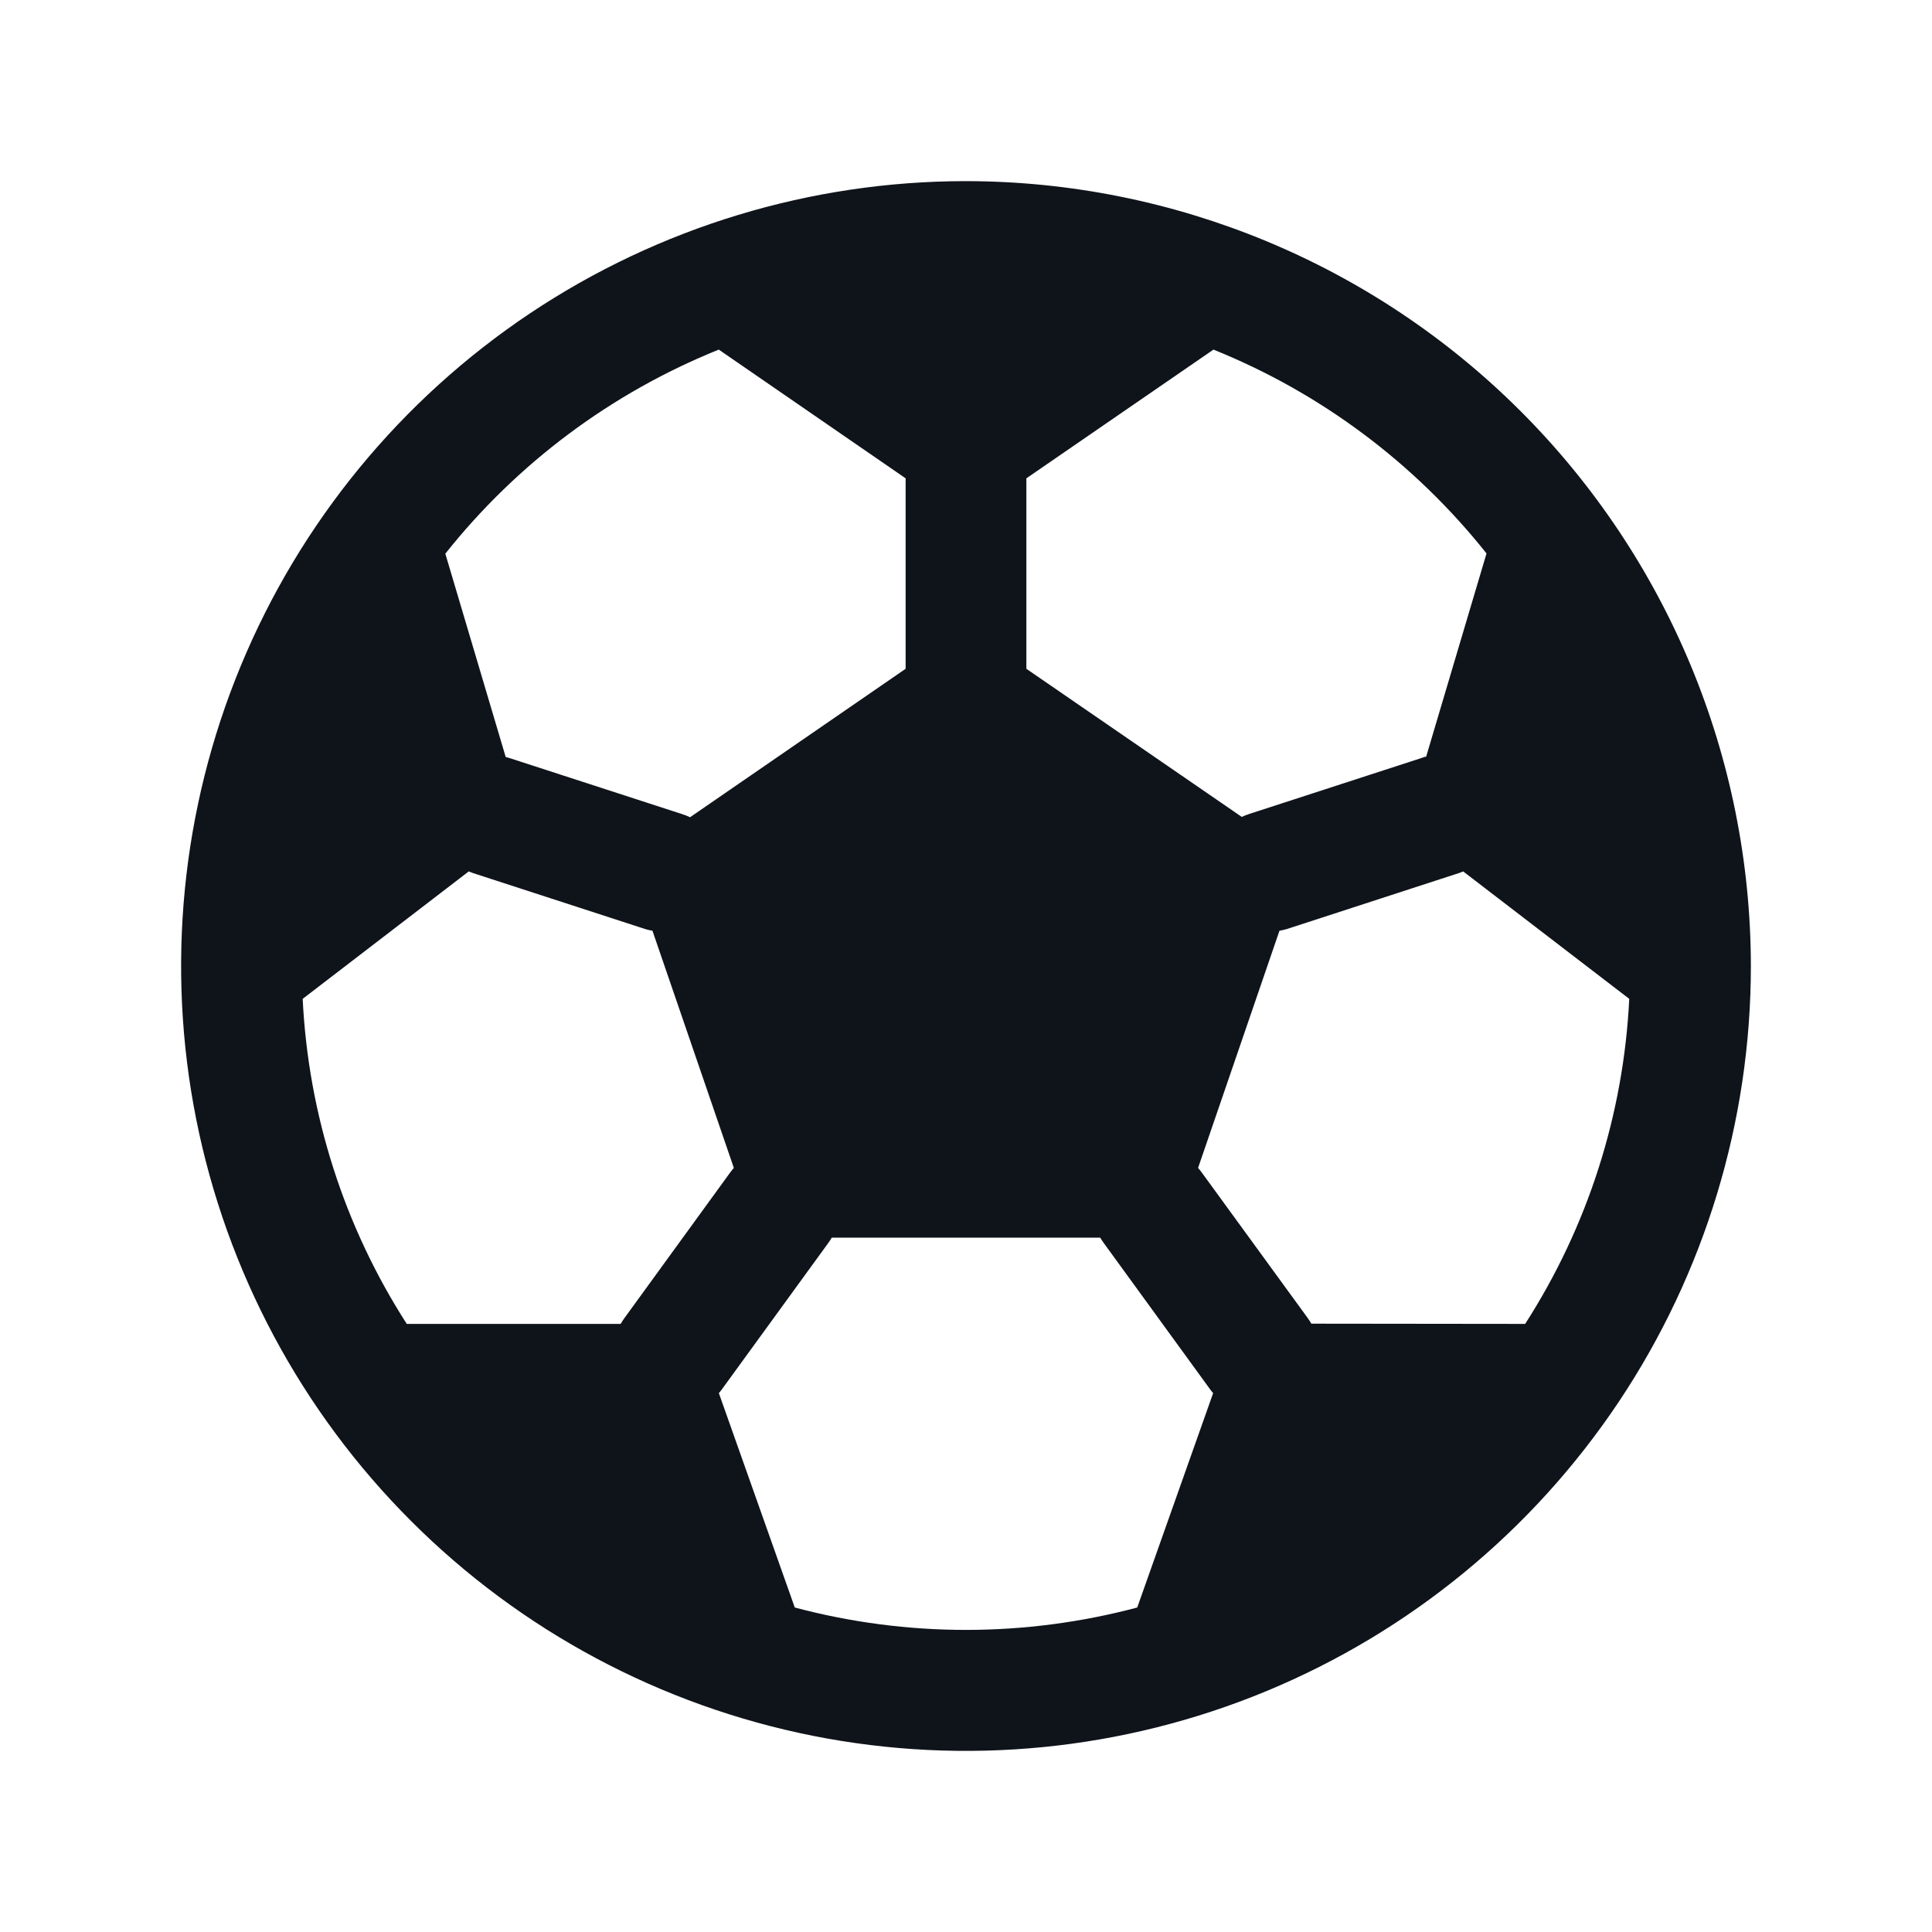 <svg width="24" height="24" viewBox="0 0 24 24" fill="none" xmlns="http://www.w3.org/2000/svg">
<path d="M12 2.25C10.072 2.25 8.187 2.822 6.583 3.893C4.98 4.965 3.73 6.487 2.992 8.269C2.254 10.05 2.061 12.011 2.437 13.902C2.814 15.793 3.742 17.531 5.106 18.894C6.469 20.258 8.207 21.186 10.098 21.563C11.989 21.939 13.95 21.746 15.731 21.008C17.513 20.27 19.035 19.02 20.107 17.417C21.178 15.813 21.75 13.928 21.75 12C21.747 9.415 20.719 6.937 18.891 5.109C17.063 3.281 14.585 2.253 12 2.25ZM12.75 5.942L15.074 4.343C16.405 4.879 17.573 5.752 18.466 6.875L17.716 9.4C17.697 9.4 17.677 9.41 17.659 9.416L15.519 10.111C15.487 10.121 15.456 10.134 15.426 10.148L12.75 8.308V5.942ZM8.929 4.343L11.25 5.942V8.308L8.572 10.152C8.542 10.138 8.511 10.125 8.479 10.115L6.339 9.42C6.321 9.413 6.301 9.409 6.282 9.404L5.532 6.878C6.426 5.753 7.596 4.88 8.929 4.343ZM7.71 16.446H5.053C4.275 15.236 3.83 13.844 3.76 12.408L5.823 10.825C5.841 10.833 5.859 10.84 5.877 10.846L8.018 11.542C8.046 11.55 8.075 11.557 8.105 11.562L9.116 14.508C9.102 14.525 9.088 14.542 9.075 14.559L7.753 16.379C7.738 16.401 7.723 16.423 7.71 16.446ZM14.127 19.969C12.733 20.34 11.267 20.34 9.873 19.969L8.93 17.306C8.942 17.291 8.955 17.277 8.966 17.261L10.289 15.441C10.305 15.419 10.319 15.398 10.332 15.375H13.668C13.681 15.398 13.695 15.419 13.711 15.441L15.034 17.261C15.045 17.277 15.058 17.291 15.07 17.306L14.127 19.969ZM16.29 16.443C16.277 16.42 16.262 16.398 16.247 16.376L14.924 14.559C14.911 14.542 14.897 14.525 14.883 14.508L15.894 11.562C15.924 11.557 15.953 11.55 15.982 11.542L18.122 10.846C18.14 10.84 18.159 10.833 18.176 10.825L20.239 12.408C20.169 13.844 19.724 15.236 18.946 16.446L16.29 16.443Z" fill="#0F141B"/>
</svg>

